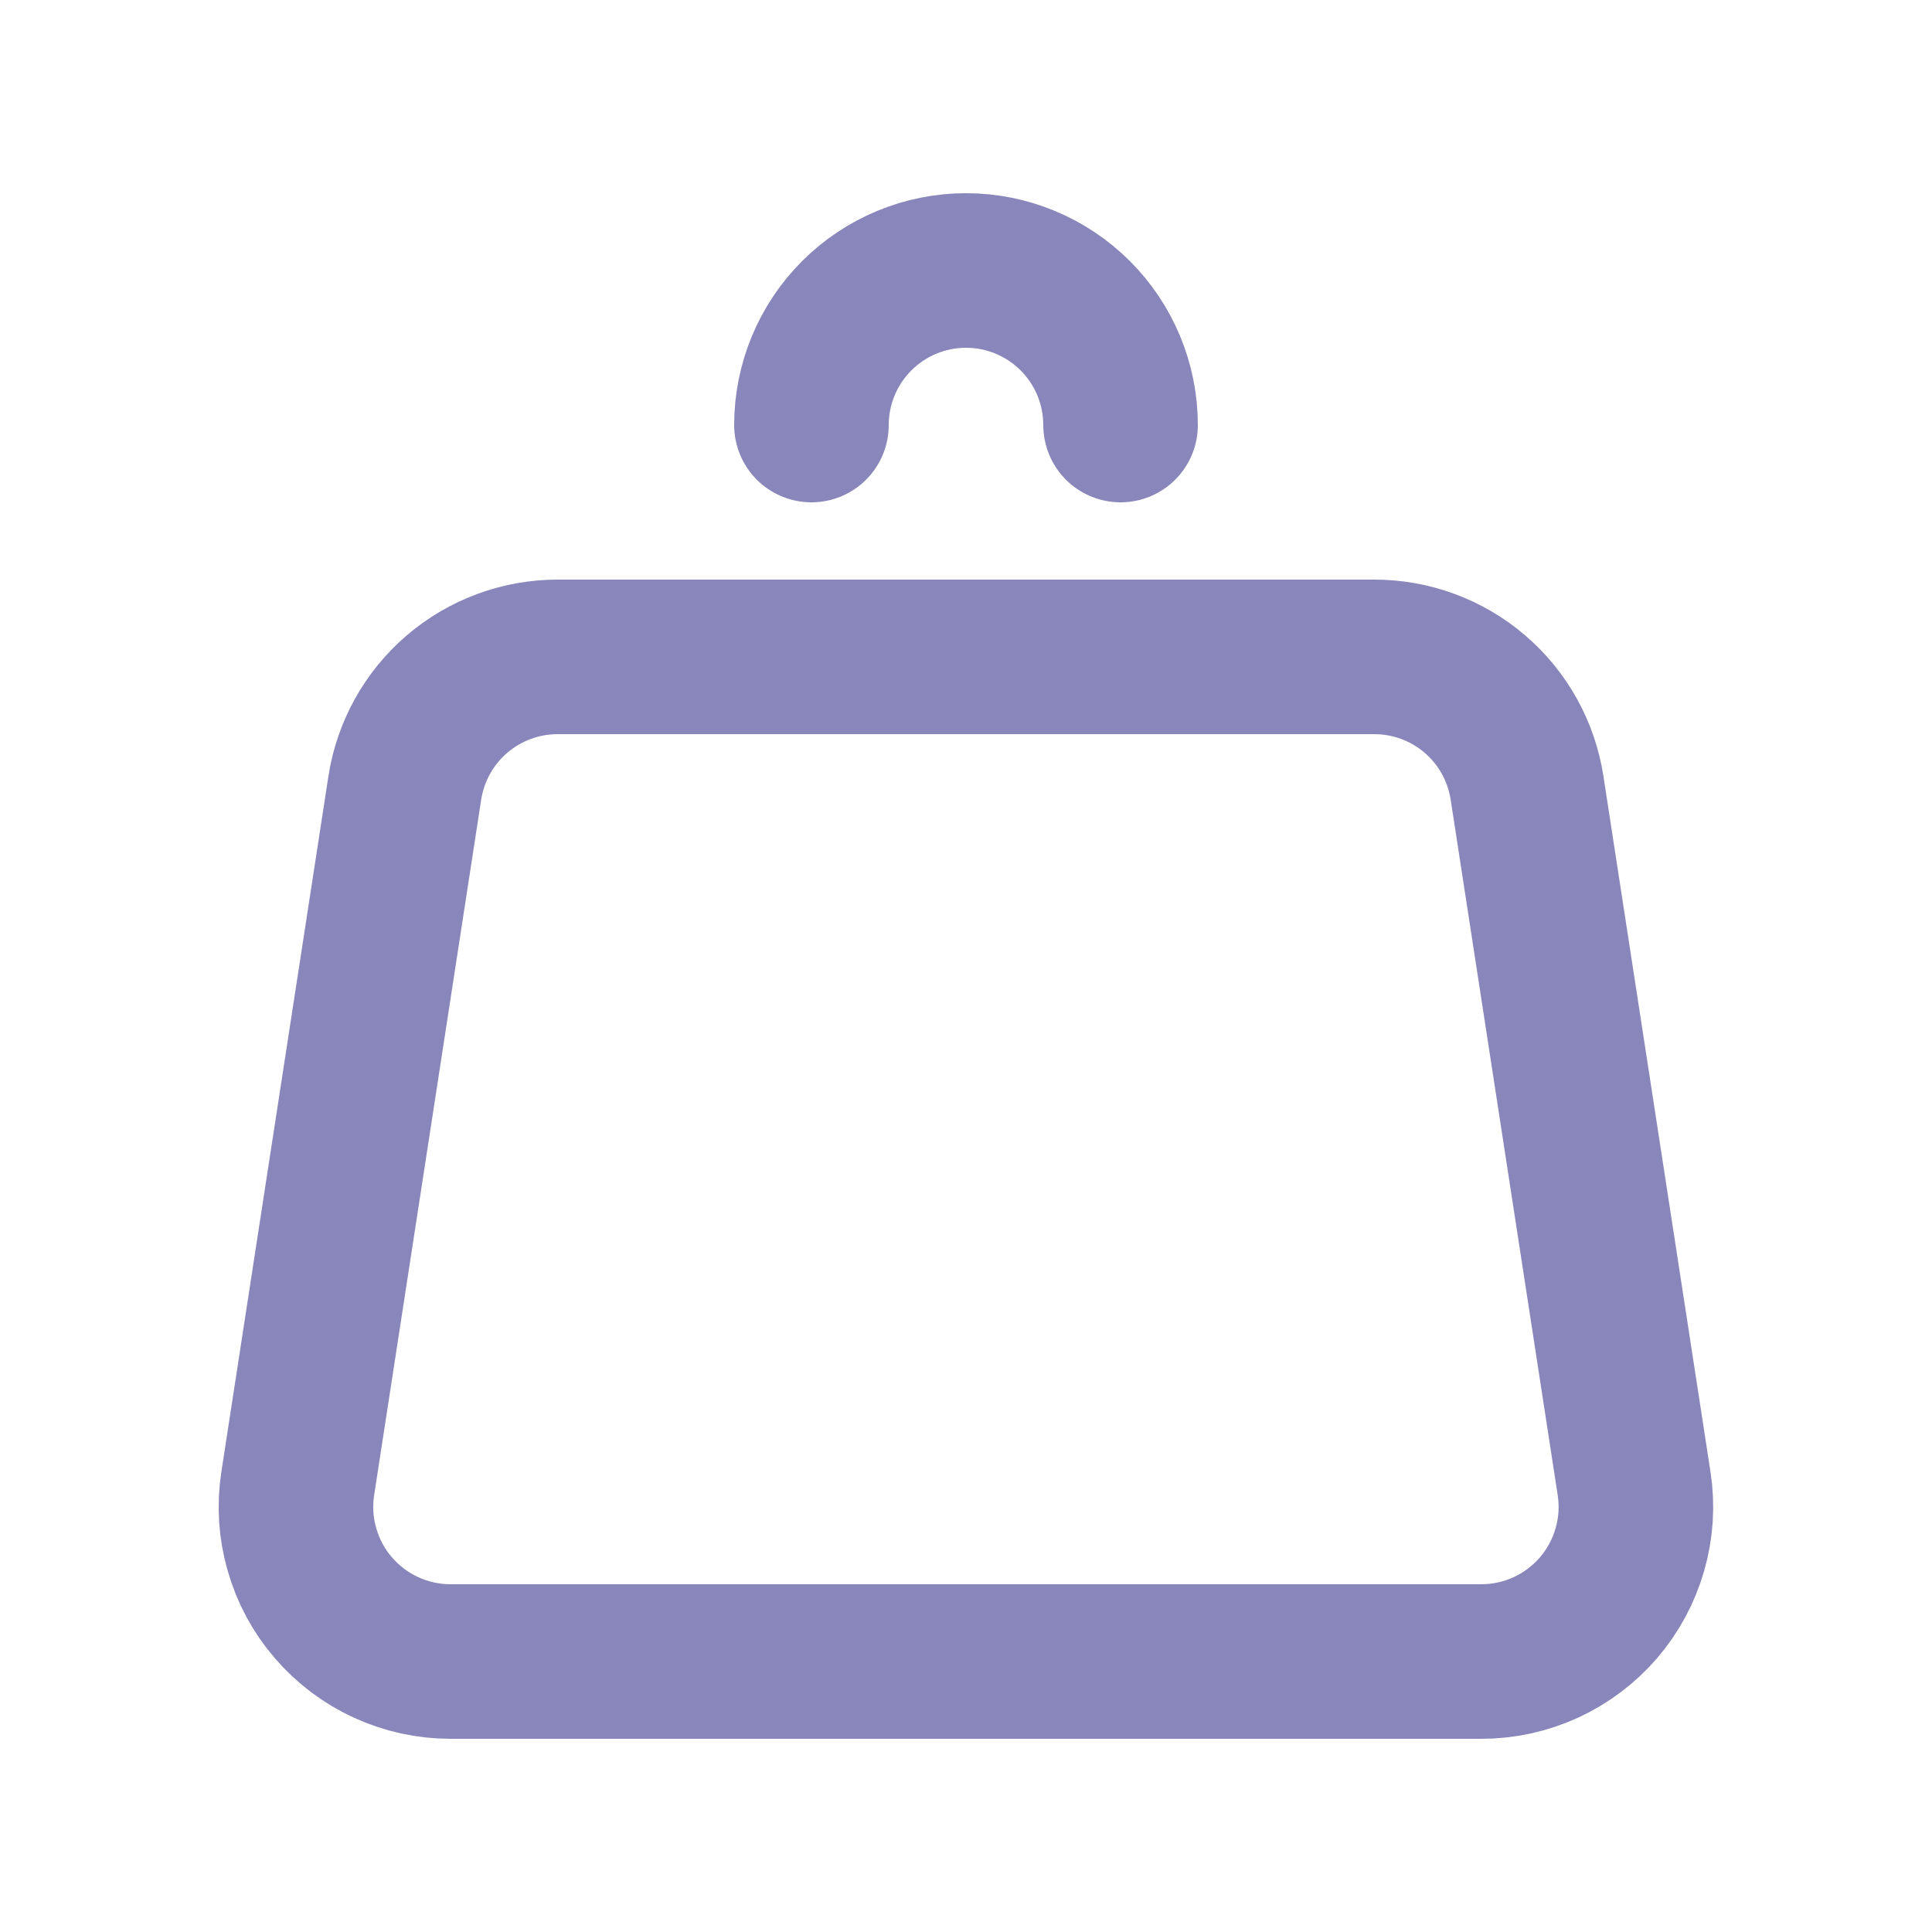 <svg width="24px" height="24px" viewBox="0 0 25 25" fill="none" xmlns="http://www.w3.org/2000/svg">
<g id="iconoir:shopping-bag">
<path id="Vector" d="M14.5 5.5C14.5 4.97 14.289 4.461 13.914 4.086C13.539 3.711 13.03 3.5 12.5 3.5C11.97 3.5 11.461 3.711 11.086 4.086C10.711 4.461 10.5 4.97 10.5 5.5M19.76 10.196L21.145 19.196C21.189 19.481 21.171 19.772 21.091 20.049C21.012 20.326 20.874 20.583 20.687 20.802C20.499 21.02 20.267 21.196 20.005 21.317C19.743 21.437 19.458 21.5 19.17 21.5H5.83C5.542 21.5 5.257 21.438 4.995 21.317C4.733 21.197 4.5 21.021 4.312 20.802C4.124 20.584 3.986 20.327 3.907 20.049C3.827 19.772 3.809 19.481 3.853 19.196L5.238 10.196C5.311 9.724 5.55 9.293 5.913 8.982C6.276 8.671 6.738 8.5 7.216 8.5H17.784C18.262 8.5 18.724 8.671 19.086 8.982C19.449 9.293 19.687 9.724 19.76 10.196Z" stroke="#8986BB" stroke-width="2" stroke-linecap="round" stroke-linejoin="round"/>
</g>
</svg>
